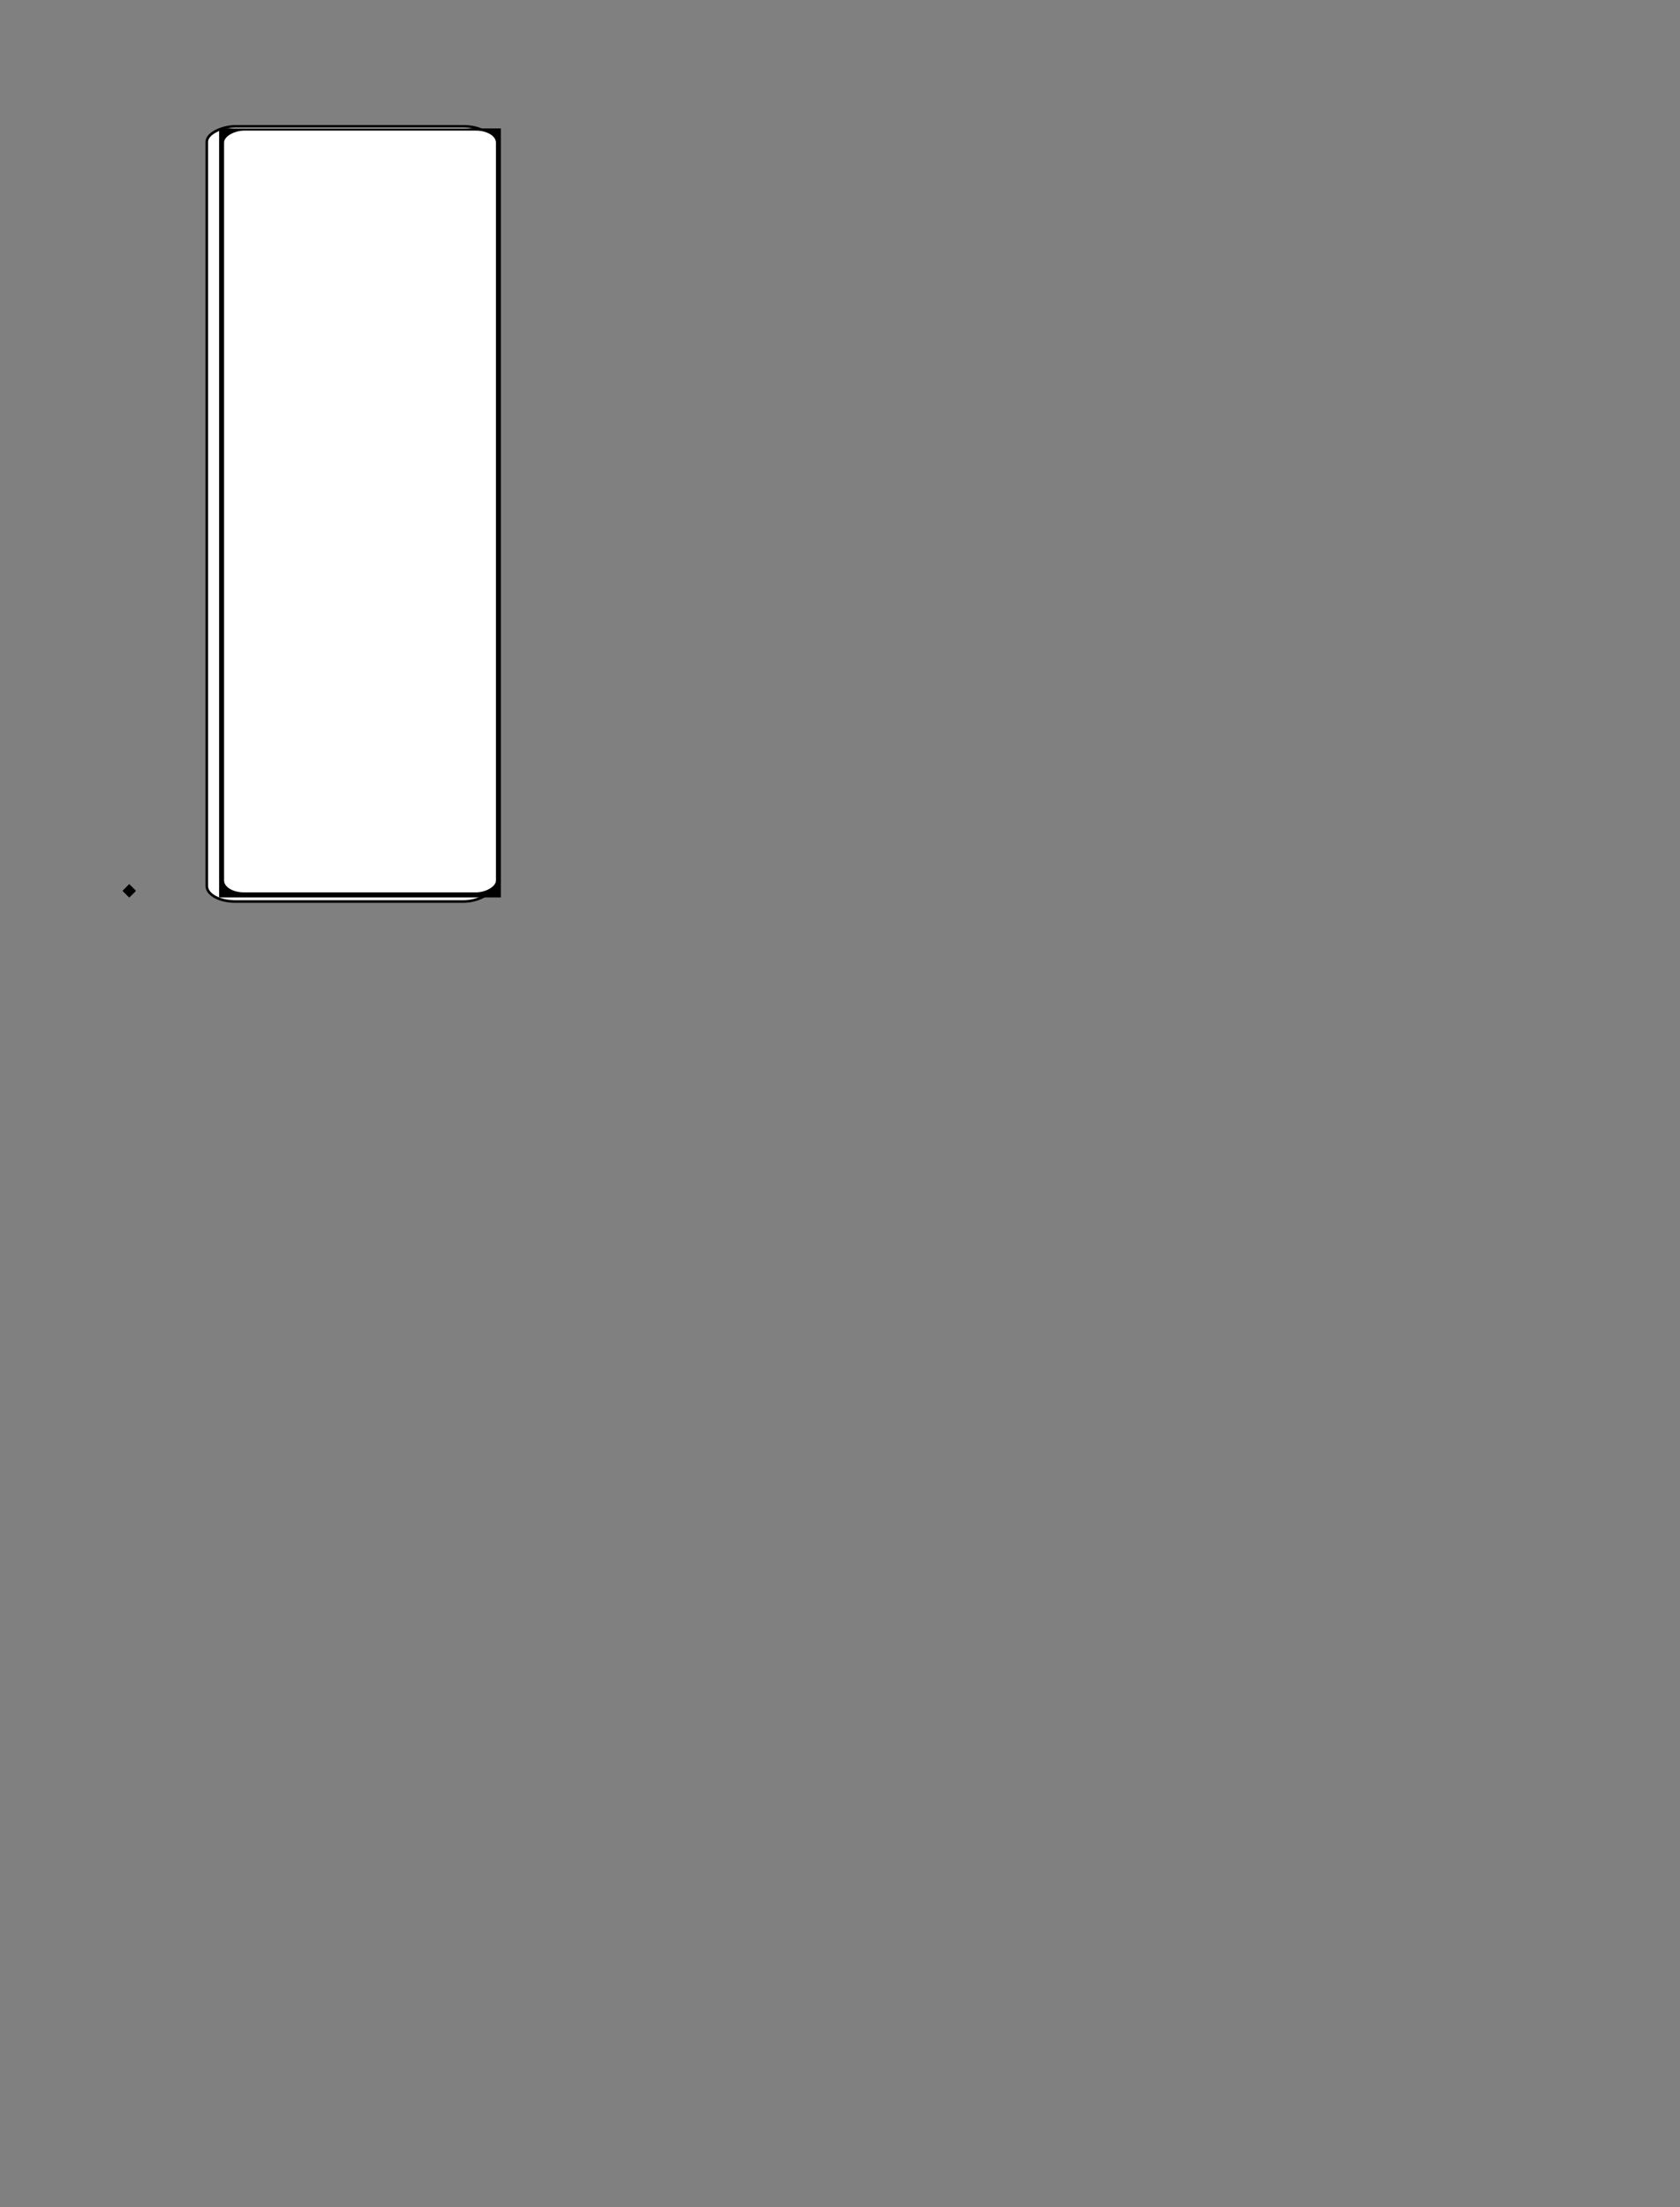 <?xml version='1.0' encoding='UTF-8' standalone='no'?>
<svg height="846" version="1.2" width="644" xmlns="http://www.w3.org/2000/svg" xmlns:atv="http://webmi.atvise.com/2007/svgext" xmlns:xlink="http://www.w3.org/1999/xlink">
 <rect width="100%" height="100%" fill="#808080" stroke="none"/>
 <defs/>
 <desc>Displays value of an address as bar chart.</desc>
 <title>Bar Vertical</title>
 <rect atv:refpx="134.545" atv:refpy="196.996" fill="$FILLCOLOR$" height="117.926" id="bg_rect" rx="8.318" ry="13.758" stroke="#000000" stroke-width="1" transform="matrix(0,-1,1,0,0,0)" visibility="hidden" width="309.024" x="-351.51" y="75.582"/>
 <rect atv:refpx="107.709" atv:refpy="187.488" fill="#ffffff" height="109.392" id="id_31" rx="5.945" ry="10.938" stroke="#000000" stroke-width="1" transform="matrix(0,-1,1,0,0,0)" width="297.137" x="-345.564" y="79.267"/>
 <svg atv:refpx="238.999" atv:refpy="188" height="512" id="id_1" transform="matrix(0.801,0,0,0.703,0,0)" width="512" x="42.458" xlink:href="SYSTEM.LIBRARY.PROJECT.RESOURCES%2FSVG%2Finkscape%2Fwater_storage.svg" y="11.378"/>
 <rect atv:refpx="139.401" atv:refpy="344.188" fill="$BARCOLOR$" height="294.768" id="bar" stroke="none" stroke-width="1" width="108" x="84" y="49.232"/>
 <rect atv:refpx="137.049" atv:refpy="196.155" fill="#ffffff" fill-opacity="1" height="104.212" id="blinking_frame" rx="4.583" ry="7.68" stroke="none" stroke-linecap="round" stroke-linejoin="round" stroke-width="4" transform="matrix(0,-1,1,-0,0,0)" width="292" x="-342.065" y="85.894"/>
 <script atv:desc="" atv:href="SYSTEM.LIBRARY.ATVISE.DISPLAYSCRIPTS.common.indicator_handling" atv:name="indicator_handling" atv:type="text/ecmascript"/>
 <script atv:desc="" atv:href="SYSTEM.LIBRARY.ATVISE.DISPLAYSCRIPTS.common.rights_handling" atv:name="rights_handling" atv:type="text/ecmascript"/>
 <script atv:desc="" atv:href="SYSTEM.LIBRARY.ATVISE.DISPLAYSCRIPTS.bar" atv:name="bar" atv:type="text/ecmascript"/>
 <script atv:desc="" atv:name="" type="text/ecmascript"/>
 <svg atv:refpx="99.392" atv:refpy="193.754" height="102" id="scale" transform="matrix(1.358,0,0,2.878,0,0)" visibility="hidden" width="40" x="39.923" xlink:href="$SCALE$" y="17.162">
  <atv:argument name="scaleColor" prefix="scaleColor" value=""/>
  <atv:argument name="scaleColorSmall" prefix="smallScaleColor" value=""/>
 </svg>
 <path atv:refpx="51.25" atv:refpy="342.738" d="M47,341.463L52.093,341.463L49.547,344Z" fill="$LIMITLOWFILL$" id="limit_low" stroke="none" stroke-width="0.5"/>
 <path atv:refpx="51.25" atv:refpy="342.738" d="M47,341.463L52.093,341.463L49.547,344Z" fill="$LIMITLOWLOWFILL$" id="limit_low_low" stroke="none" stroke-width="0.5"/>
 <path atv:refpx="51.25" atv:refpy="339.184" d="M47,341.463L52.093,341.462L49.547,338.925Z" fill="$LIMITHIGHFILL$" id="limit_high" stroke="none" stroke-width="0.5"/>
 <path atv:refpx="51.25" atv:refpy="340.198" d="M47,341.463L52.093,341.462L49.547,338.925Z" fill="$LIMITHIGHHIGHFILL$" id="limit_high_high" stroke="none" stroke-width="0.5"/>
</svg>
